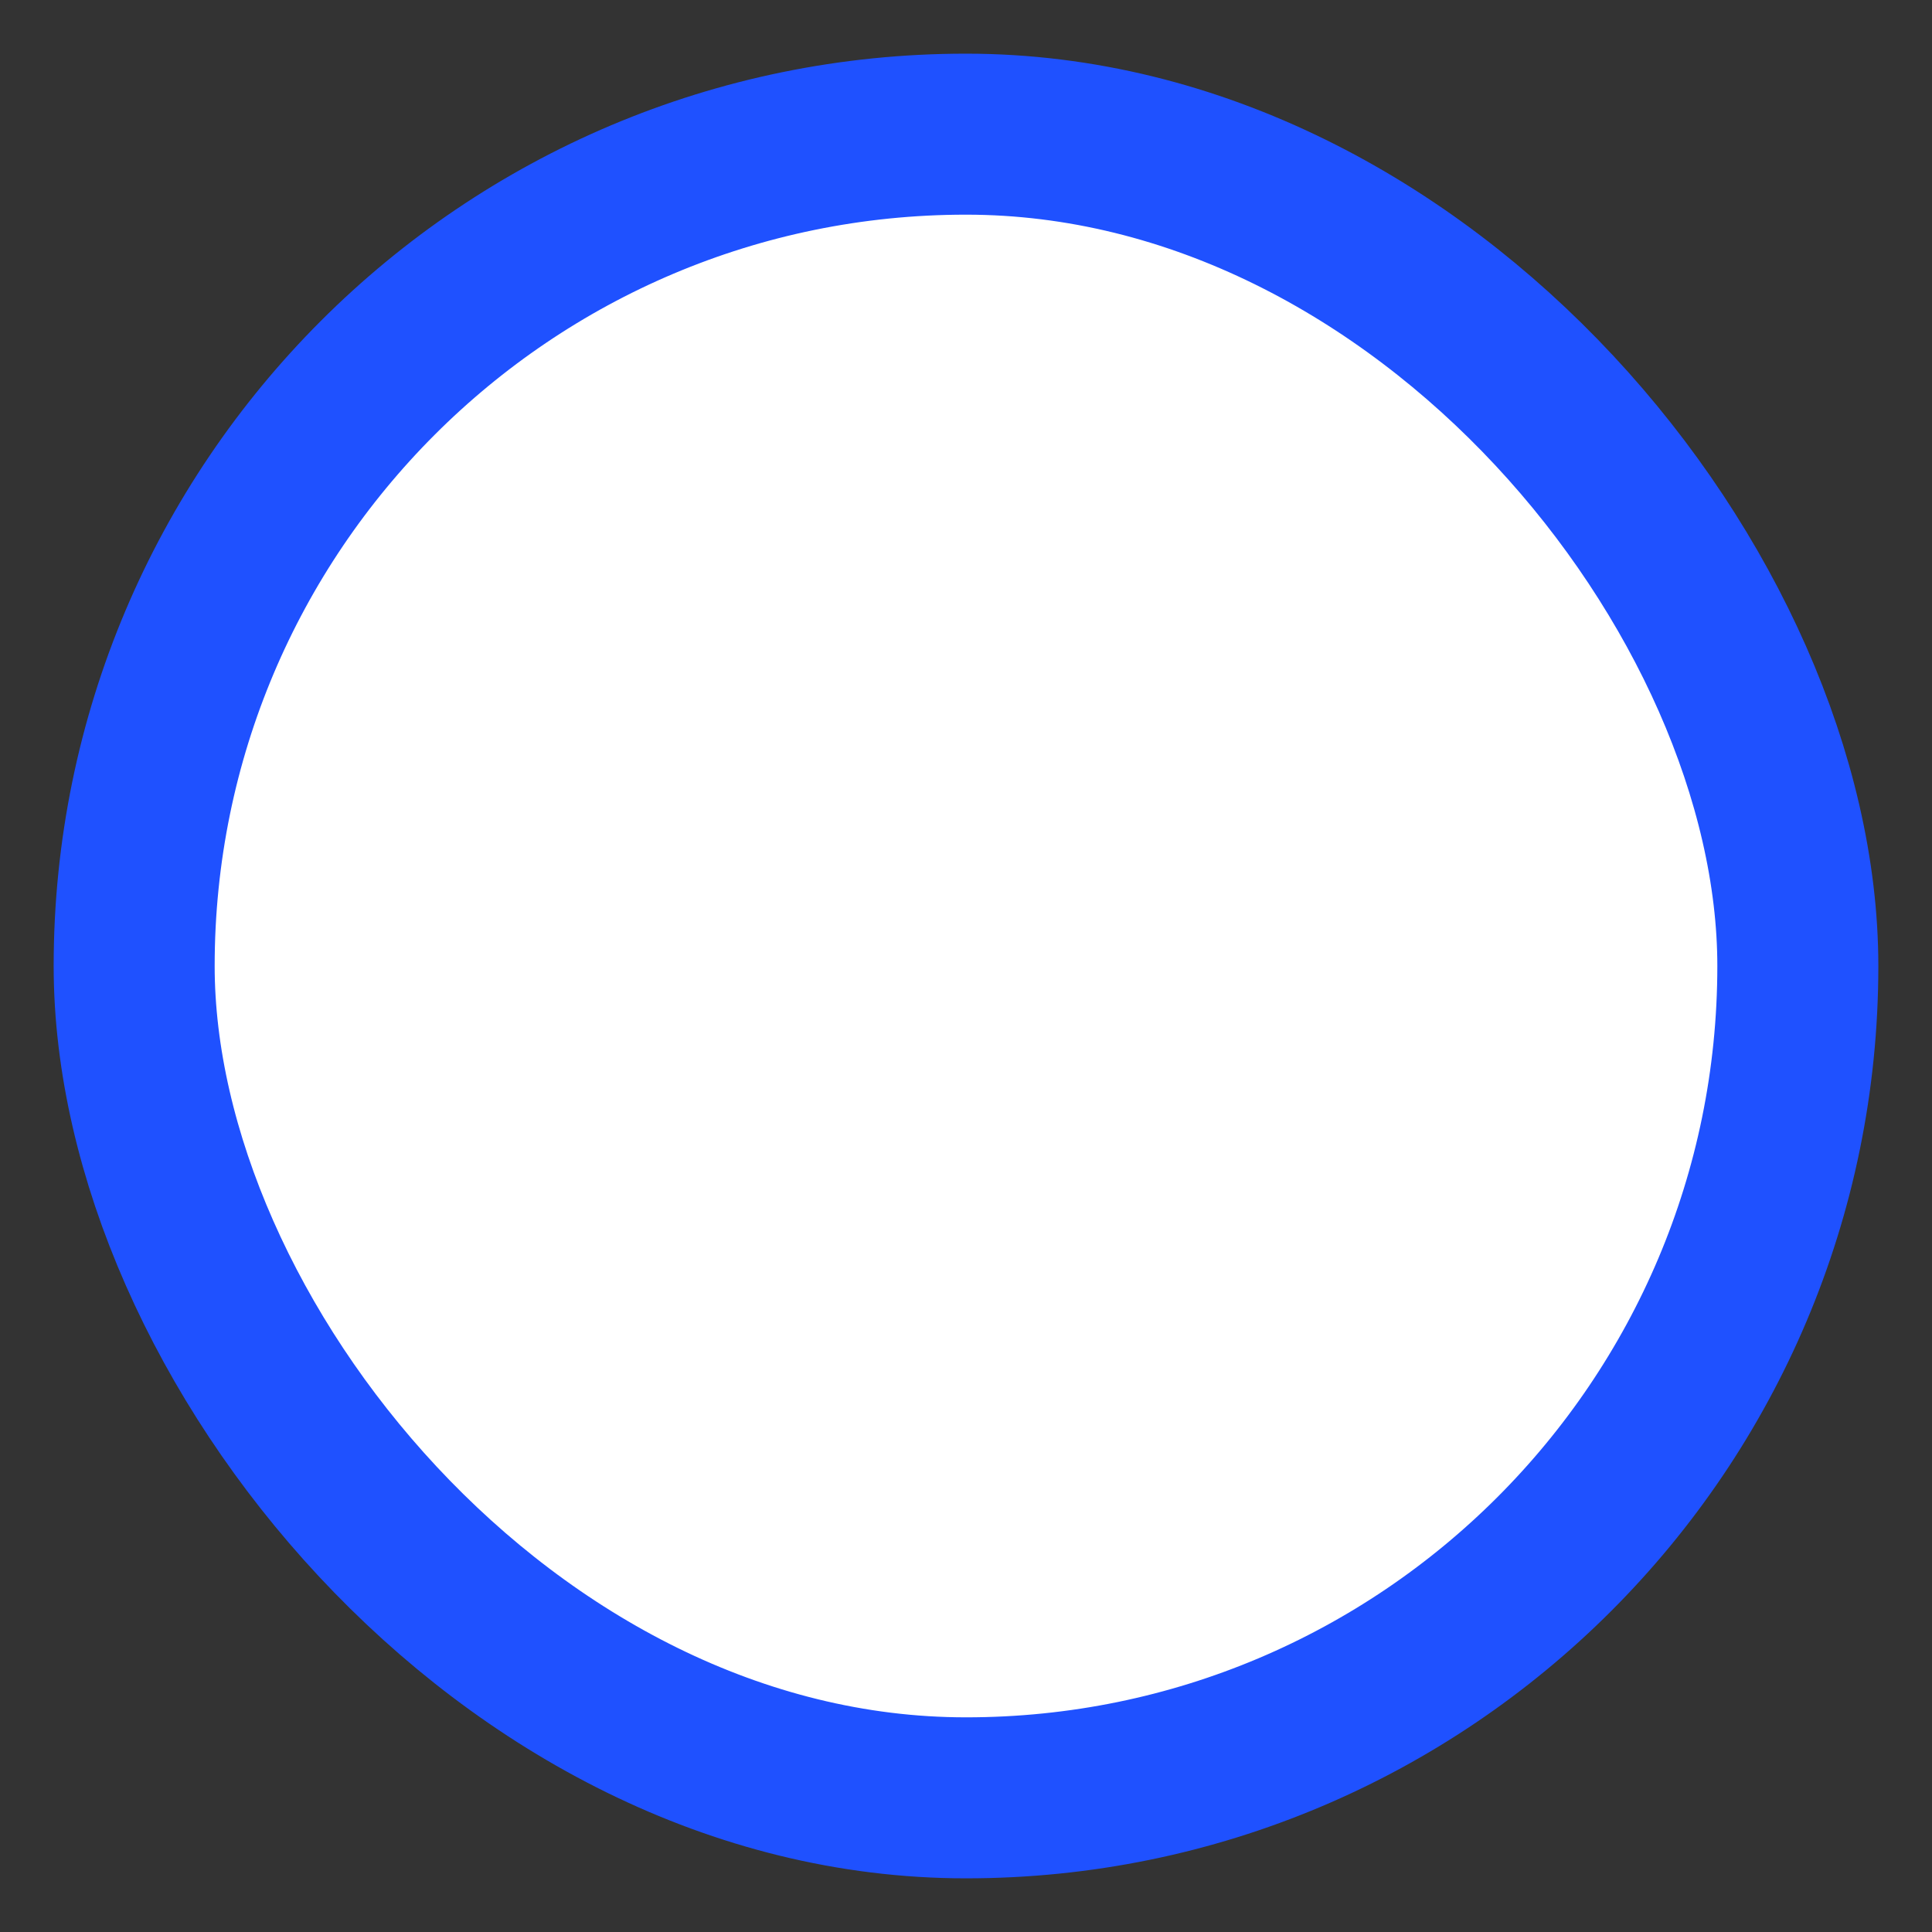 <svg width="18" height="18" viewBox="0 0 18 18" fill="none" xmlns="http://www.w3.org/2000/svg">
    <rect x="0" y="0" width="18" height="18" fill="#333333" stroke="none"/>
    <rect x="1.25" y="1.25" width="15.5" height="15.5" rx="7.75" fill="white" stroke="#1F51FF" stroke-width="1.5"/>
</svg>

